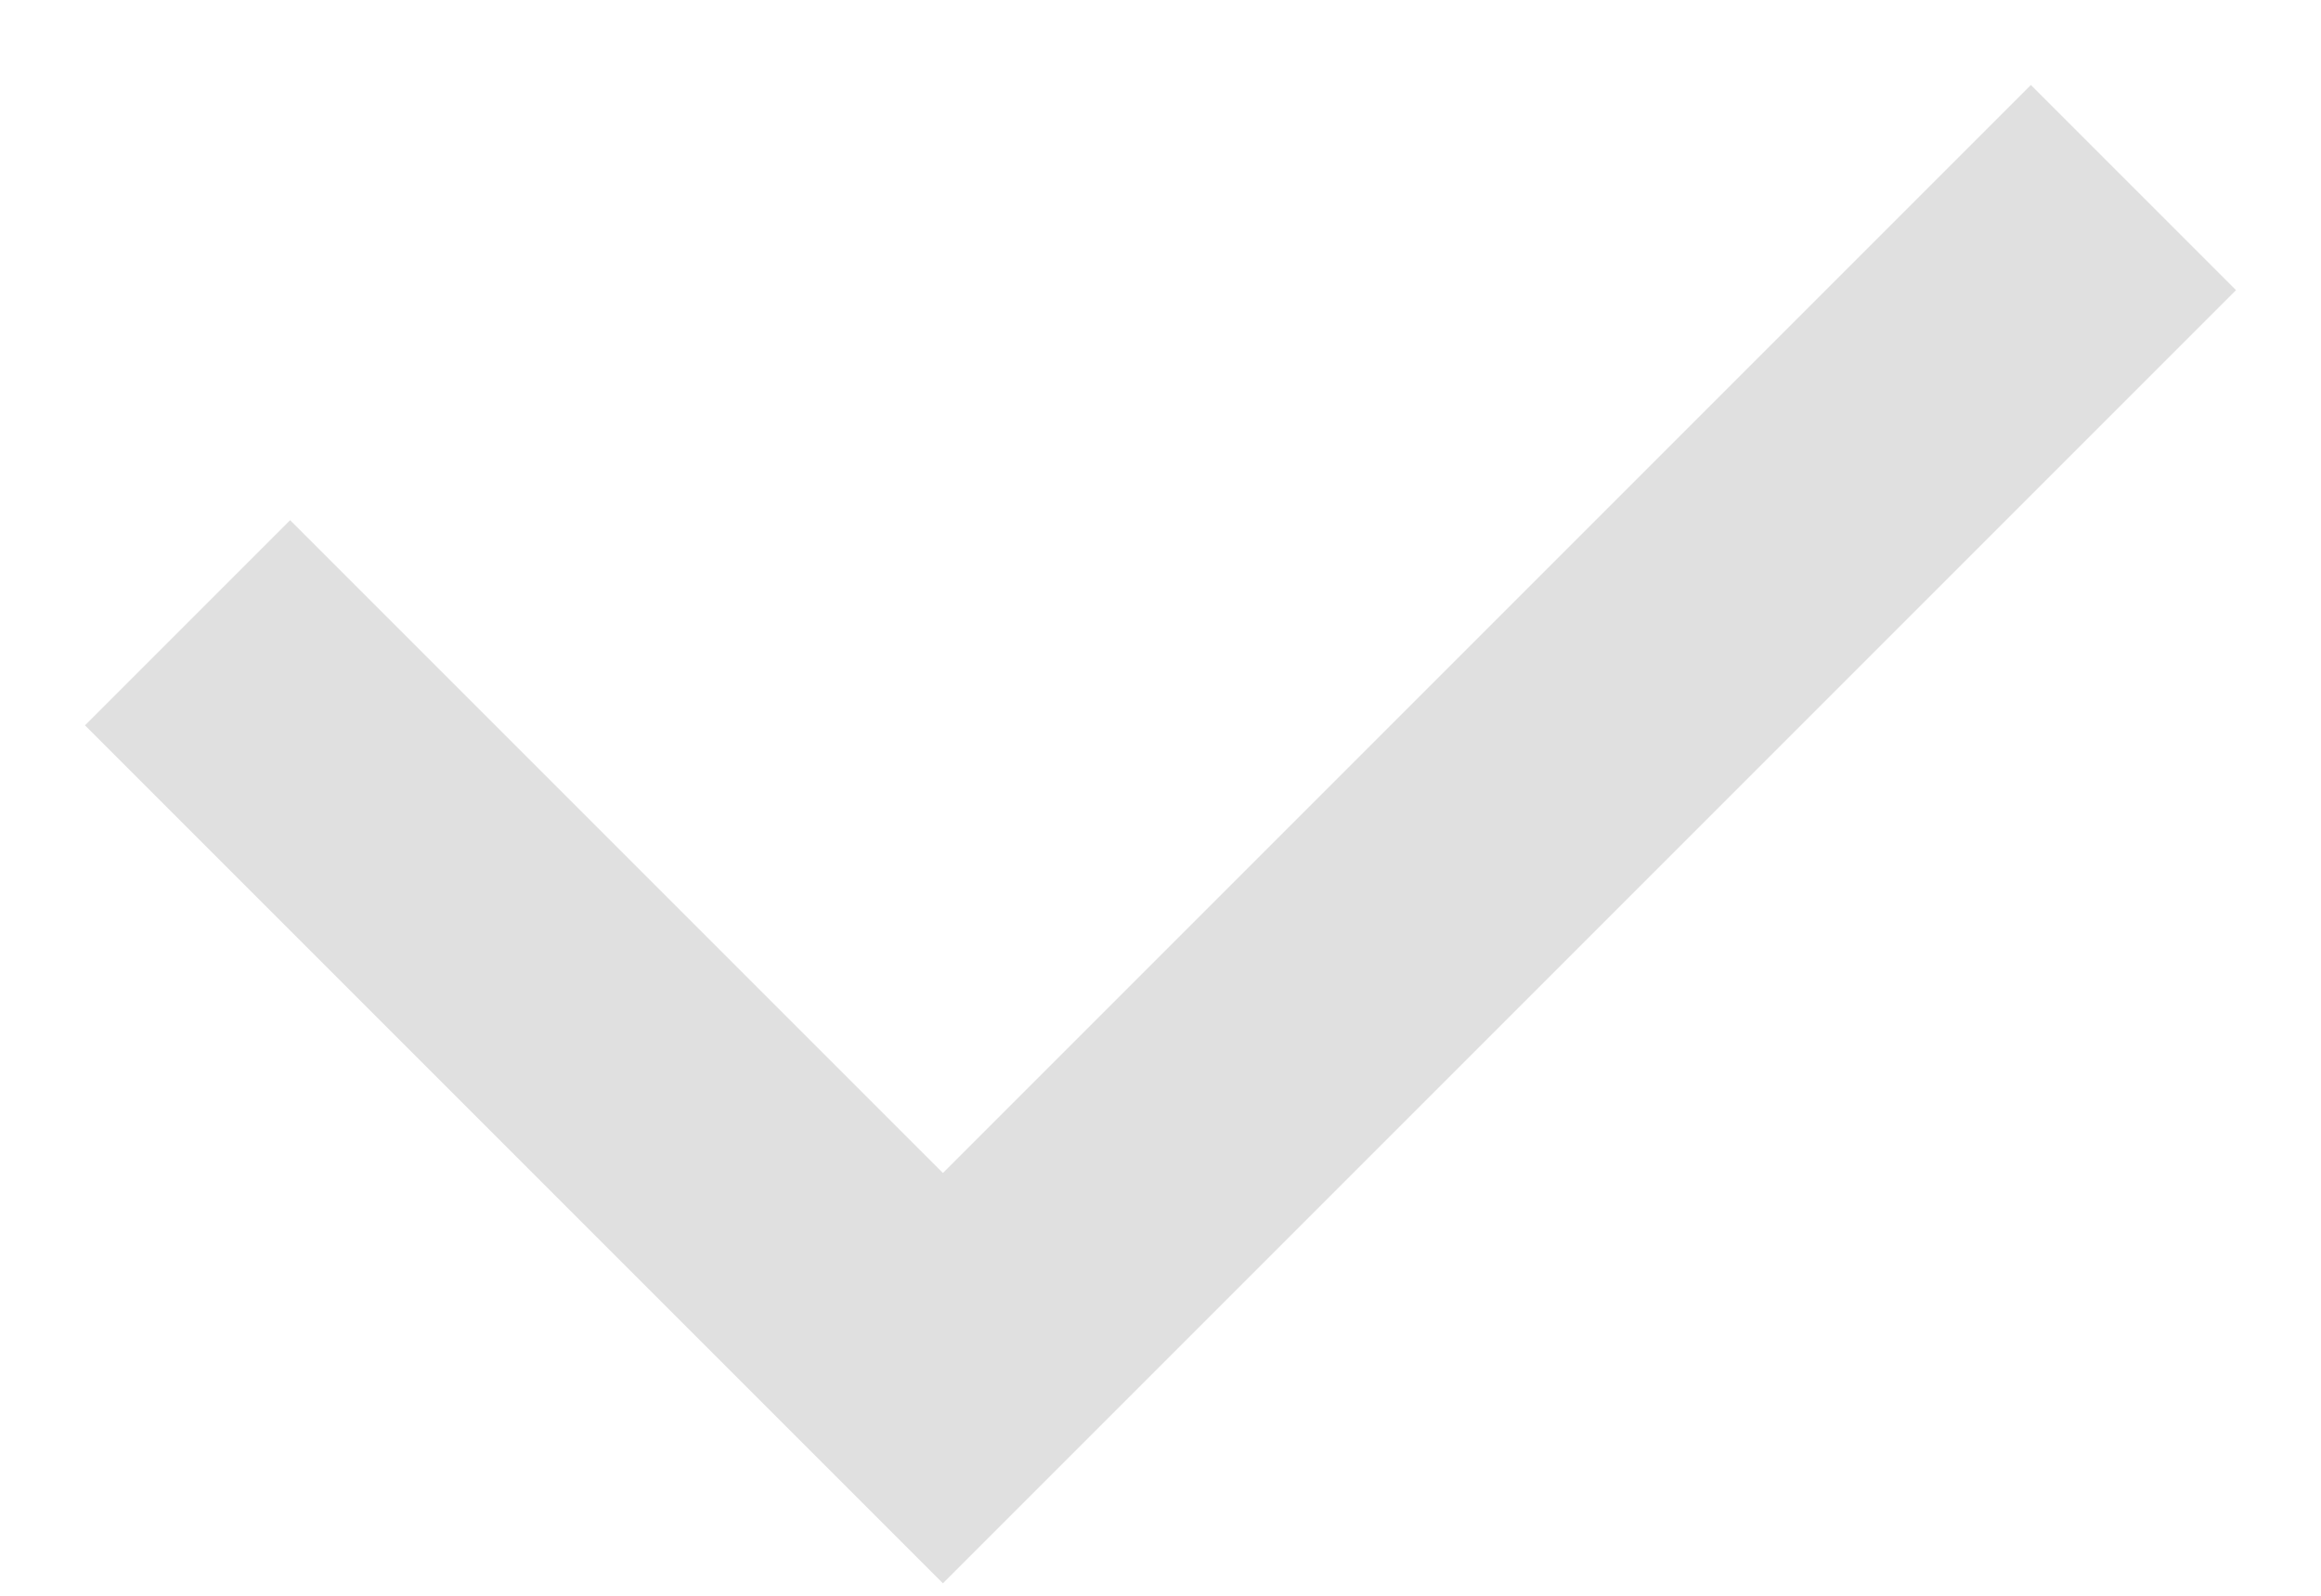 <svg width="16" height="11" viewBox="0 0 16 11" fill="none" xmlns="http://www.w3.org/2000/svg">
<path id="check" d="M2 5L6.5 9.5L14 2" stroke="#E0E0E0" stroke-width="2" stroke-linecap="square"/>
</svg>
